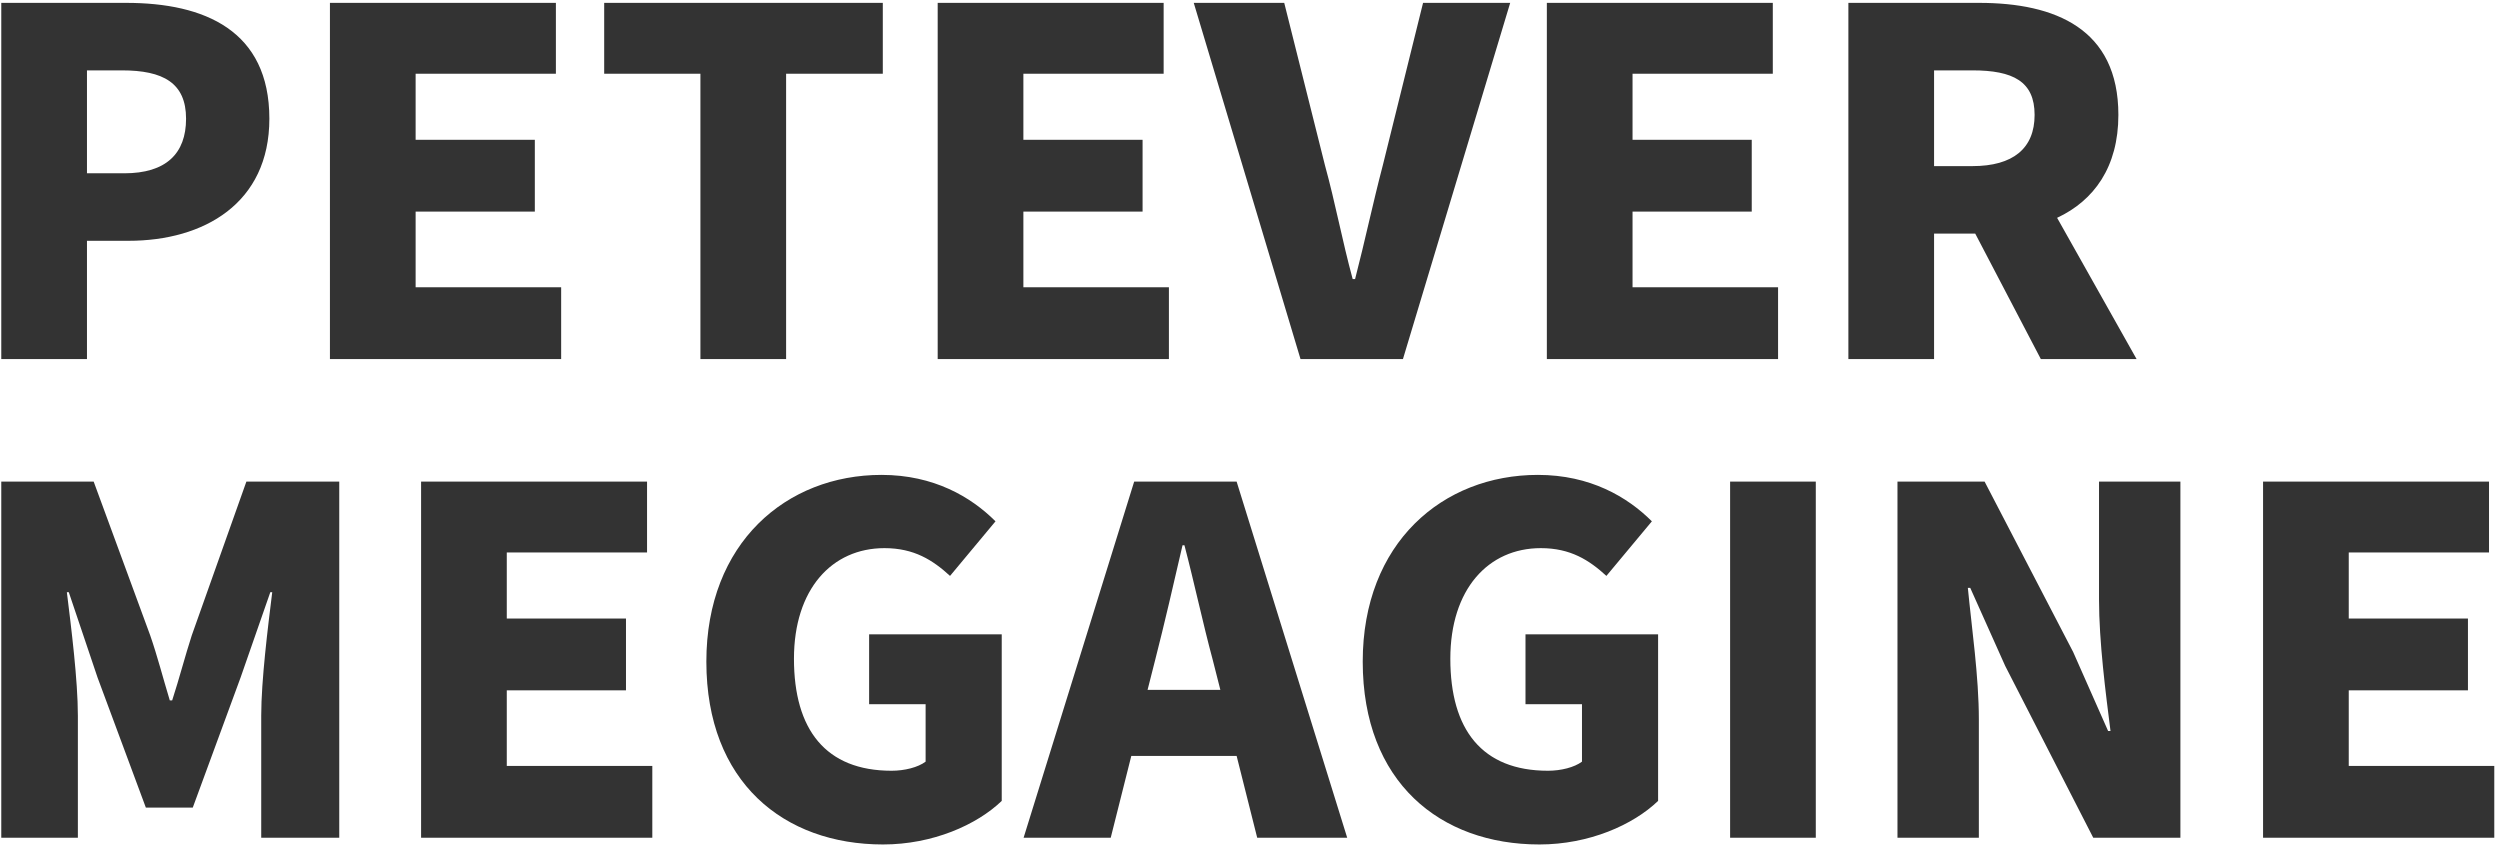 <svg width="188" height="64" viewBox="0 0 188 64" fill="none" xmlns="http://www.w3.org/2000/svg">
<path d="M0.096 27H6.54V18.108H9.672C15.324 18.108 20.256 15.3 20.256 8.928C20.256 2.304 15.396 0.216 9.492 0.216H0.096V27ZM6.54 13.032V5.292H9.168C12.264 5.292 13.992 6.228 13.992 8.928C13.992 11.556 12.48 13.032 9.348 13.032H6.54ZM24.811 27H42.199V21.6H31.255V15.912H40.219V10.512H31.255V5.544H41.803V0.216H24.811V27ZM52.671 27H59.115V5.544H66.387V0.216H45.435V5.544H52.671V27ZM70.514 27H87.902V21.6H76.958V15.912H85.922V10.512H76.958V5.544H87.506V0.216H70.514V27ZM97.798 27H105.502L113.566 0.216H107.014L103.99 12.42C103.234 15.3 102.658 18.072 101.902 20.988H101.722C100.93 18.072 100.426 15.3 99.634 12.42L96.574 0.216H89.77L97.798 27ZM116.323 27H133.711V21.6H122.767V15.912H131.731V10.512H122.767V5.544H133.315V0.216H116.323V27ZM145.442 5.292H148.322C151.382 5.292 153.002 6.12 153.002 8.64C153.002 11.16 151.382 12.492 148.322 12.492H145.442V5.292ZM160.67 27L154.694 16.38C157.466 15.084 159.302 12.564 159.302 8.64C159.302 2.16 154.55 0.216 148.826 0.216H138.998V27H145.442V17.568H148.538L153.47 27H160.67ZM0.096 63H5.856V53.82C5.856 51.156 5.352 47.16 5.028 44.532H5.172L7.332 50.94L10.968 60.732H14.496L18.096 50.94L20.328 44.532H20.472C20.148 47.16 19.644 51.156 19.644 53.82V63H25.512V36.216H18.528L14.424 47.772C13.92 49.32 13.488 51.012 12.948 52.668H12.768C12.264 51.012 11.832 49.32 11.292 47.772L7.044 36.216H0.096V63ZM31.666 63H49.054V57.6H38.11V51.912H47.074V46.512H38.11V41.544H48.658V36.216H31.666V63ZM66.402 63.504C70.146 63.504 73.458 62.028 75.33 60.228V47.7H65.358V52.956H69.606V57.276C69.03 57.708 68.022 57.96 67.05 57.96C62.082 57.96 59.706 54.864 59.706 49.536C59.706 44.316 62.55 41.22 66.51 41.22C68.742 41.22 70.146 42.12 71.442 43.308L74.862 39.204C73.026 37.368 70.218 35.712 66.294 35.712C59.13 35.712 53.118 40.824 53.118 49.752C53.118 58.824 58.95 63.504 66.402 63.504ZM86.298 51.876L86.874 49.608C87.558 46.944 88.278 43.812 88.926 41.004H89.07C89.79 43.74 90.474 46.944 91.194 49.608L91.77 51.876H86.298ZM94.542 63H101.31L92.994 36.216H85.29L76.974 63H83.526L85.074 56.844H92.994L94.542 63ZM115.761 63.504C119.505 63.504 122.817 62.028 124.689 60.228V47.7H114.717V52.956H118.965V57.276C118.389 57.708 117.381 57.96 116.409 57.96C111.441 57.96 109.065 54.864 109.065 49.536C109.065 44.316 111.909 41.22 115.869 41.22C118.101 41.22 119.505 42.12 120.801 43.308L124.221 39.204C122.385 37.368 119.577 35.712 115.653 35.712C108.489 35.712 102.477 40.824 102.477 49.752C102.477 58.824 108.309 63.504 115.761 63.504ZM130.104 63H136.548V36.216H130.104V63ZM142.69 63H148.81V54.108C148.81 50.868 148.27 47.196 147.982 44.208H148.162L150.79 50.076L157.414 63H163.966V36.216H157.846V45.072C157.846 48.276 158.35 52.128 158.71 54.972H158.53L155.902 49.032L149.242 36.216H142.69V63ZM170.182 63H187.57V57.6H176.626V51.912H185.59V46.512H176.626V41.544H187.174V36.216H170.182V63Z" fill="#333333"/>
</svg>
